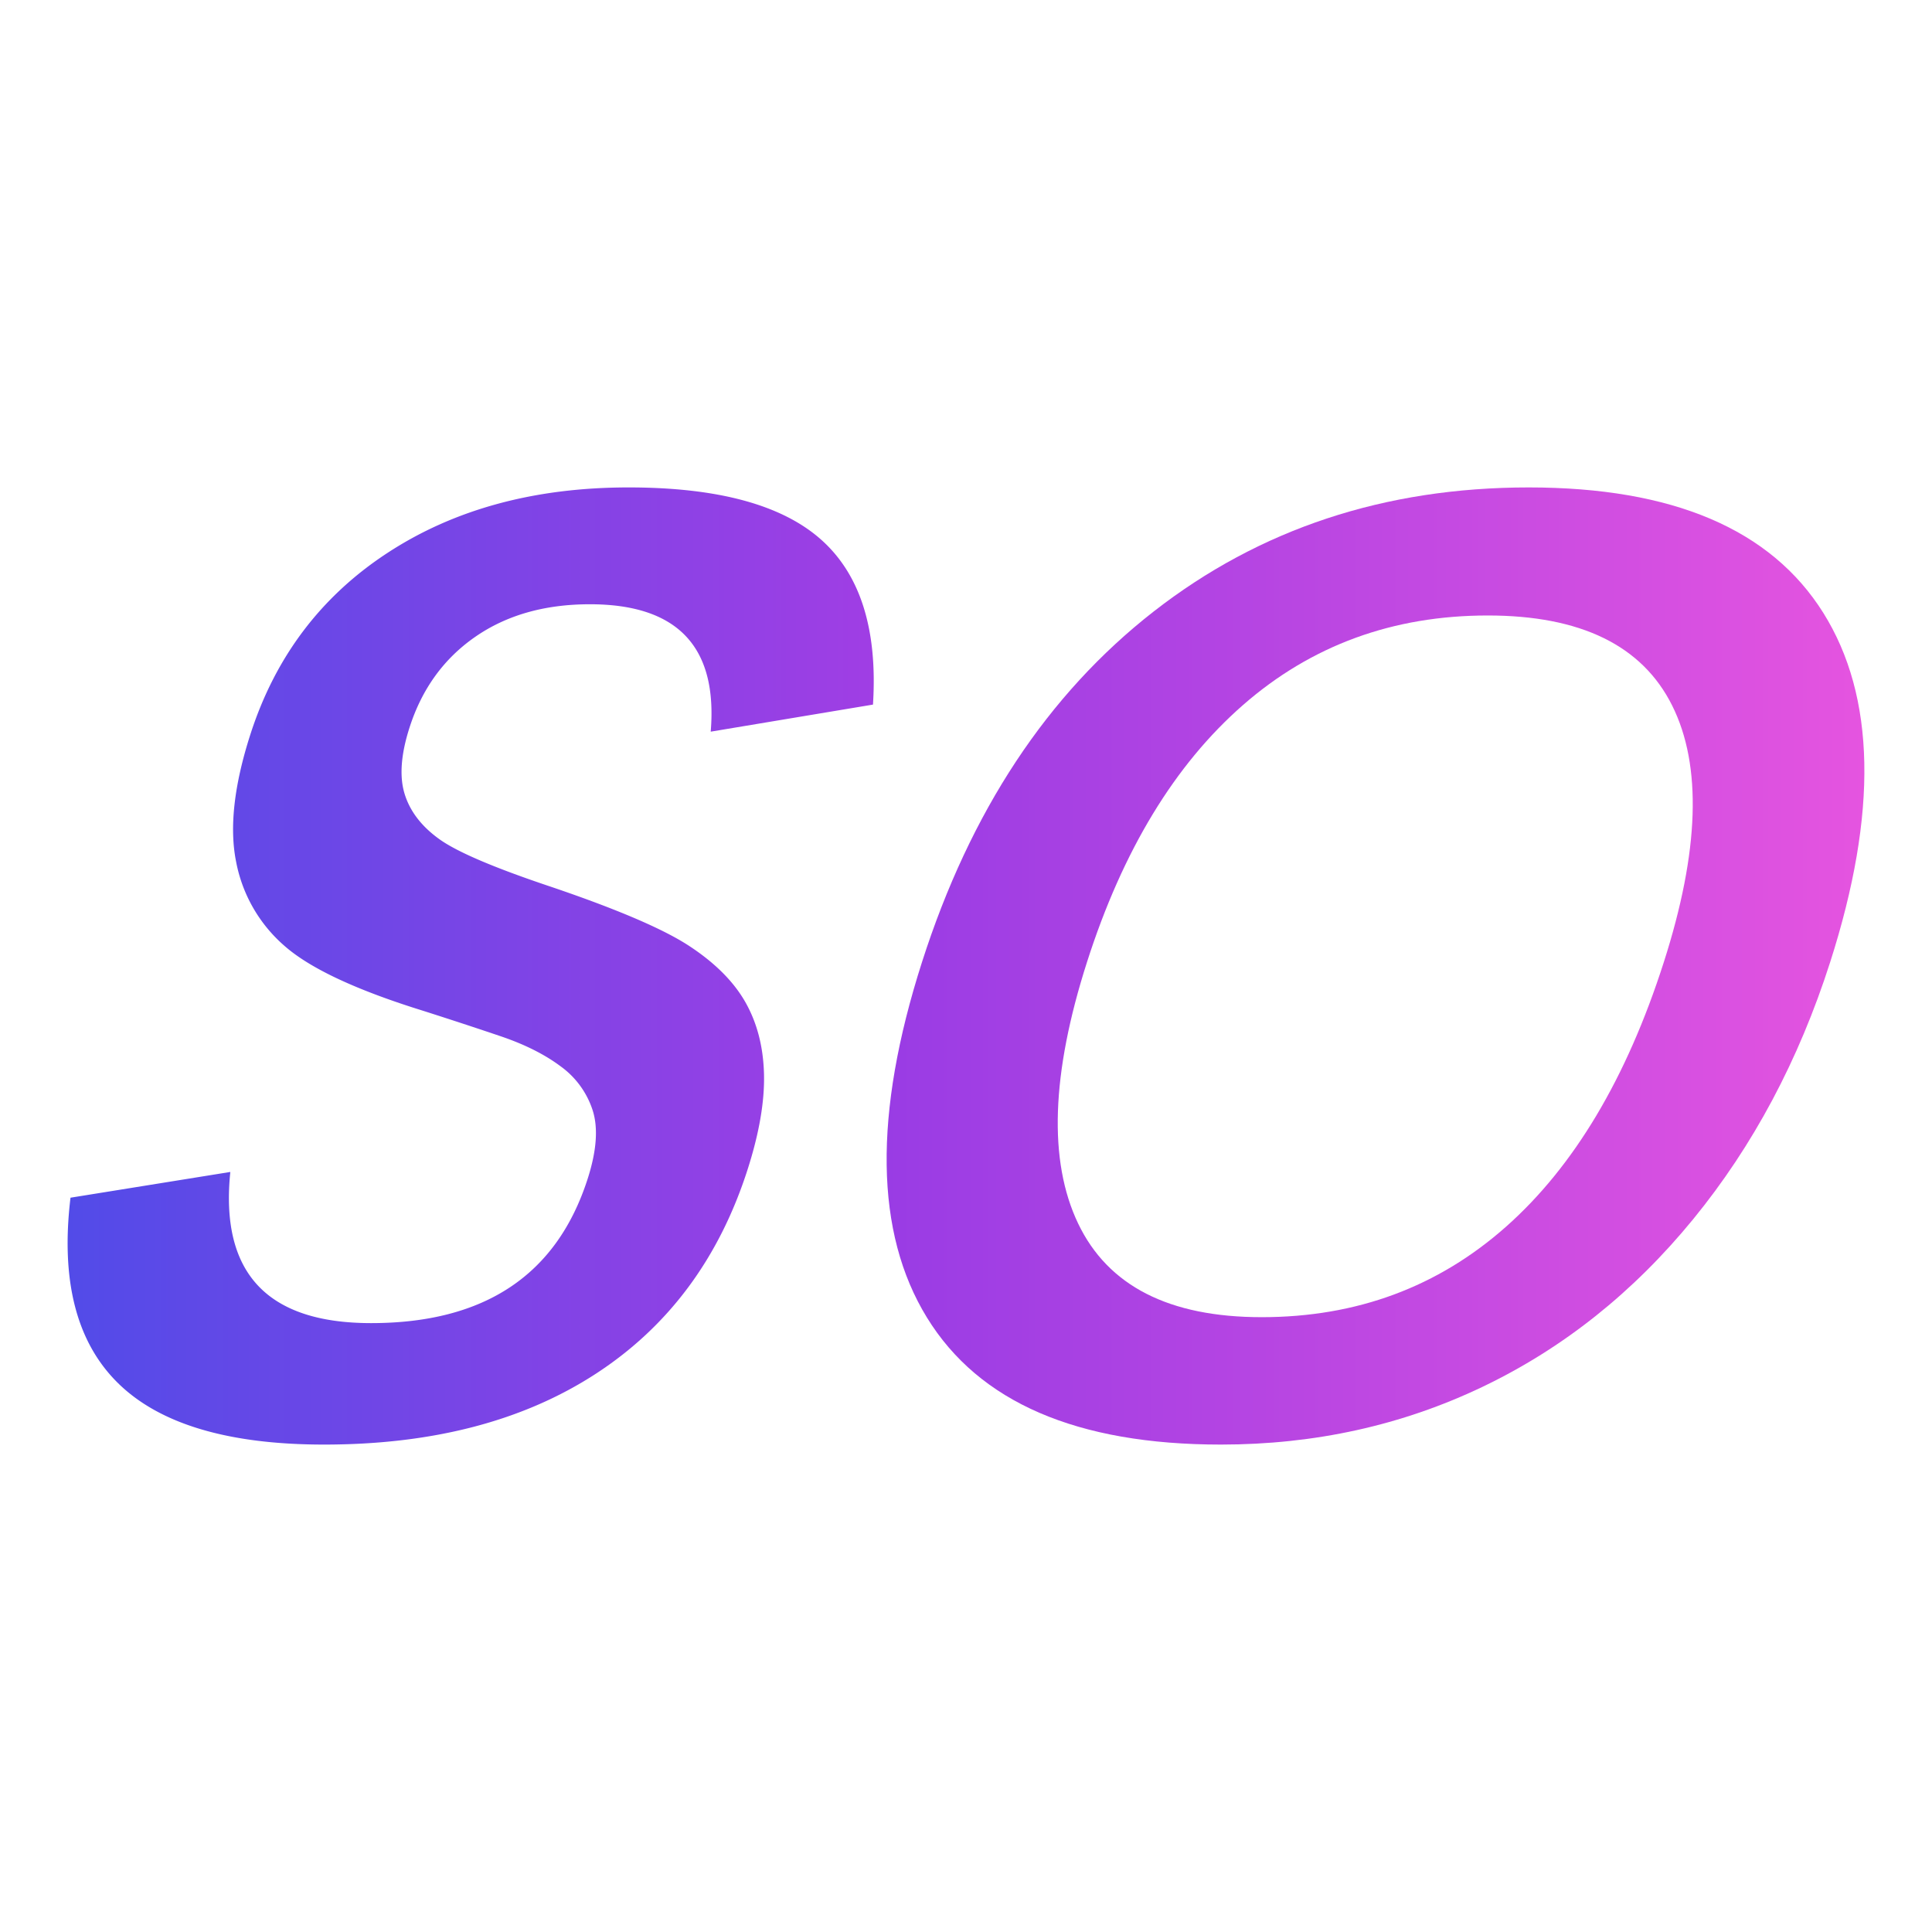 <svg id="图层_1" data-name="图层 1" xmlns="http://www.w3.org/2000/svg" xmlns:xlink="http://www.w3.org/1999/xlink" viewBox="0 0 1000 1000"><defs><linearGradient id="未命名的渐变_20" x1="35" y1="500" x2="452.248" y2="500" gradientUnits="userSpaceOnUse"><stop offset="0" stop-color="#524be8"/><stop offset="1" stop-color="#a03ee4"/></linearGradient><linearGradient id="未命名的渐变_16" x1="458.917" y1="500" x2="965" y2="500" gradientUnits="userSpaceOnUse"><stop offset="0" stop-color="#993ce4"/><stop offset="1" stop-color="#e554e0"/></linearGradient></defs><title>ifkdy</title><circle cx="500" cy="500" r="500" style="fill:none"/><path d="M386.983,605.234q-22.101,69.02-78.473,105.746-56.374,36.725-140.738,36.73-74.298,0-106.65-31.775Q28.765,684.159,36.49,619.926L119.219,606.6q-8.048,78.245,72.85,78.242,88.18,0,112.143-74.825,6.893-21.526,2.589-35.193a45.151,45.151,0,0,0-16.625-22.891q-12.327-9.226-30.955-15.546-18.636-6.318-40.053-13.155-51.802-16.056-71.733-33.483a76.529,76.529,0,0,1-25.227-43.734q-5.295-26.306,7.293-65.6,19.365-60.475,71.162-94.3Q252.455,252.29,325.368,252.29q69.433,0,99.795,27.163,30.36,27.163,26.689,85.246l-83.989,14.009q5.49-65.937-62.554-65.942-35.07,0-59.401,16.913-24.342,16.913-33.964,46.979-6.675,20.845-2.49,34.338,4.18,13.501,18.023,23.404,13.832,9.914,57.739,24.6,51.355,17.425,71.448,30.58,20.084,13.156,29.183,29.212,9.088,16.064,9.6,37.242Q395.952,577.222,386.983,605.234Z" style="fill:url(#未命名的渐变_20)"/><path d="M947.309,497.95Q922.911,574.145,876.4,631.03q-46.515,56.888-109.028,86.784Q704.854,747.707,631.948,747.71q-111.794,0-152.181-65.772-40.391-65.768-2.536-183.988Q514.755,380.763,597.122,316.524,679.481,252.293,791.28,252.29q111.783,0,152.453,64.917Q984.396,382.127,947.309,497.95Zm-86.1,0q27.57-86.1,4.314-132.738-23.261-46.638-95.468-46.638-73.607,0-126.617,46.296-53.021,46.301-80.802,133.08-27.79,86.789-4.614,135.301,23.171,48.52,95.04,48.517,73.599,0,126.432-46.809Q832.32,588.153,861.209,497.95Z" style="fill:url(#未命名的渐变_16)"/></svg>